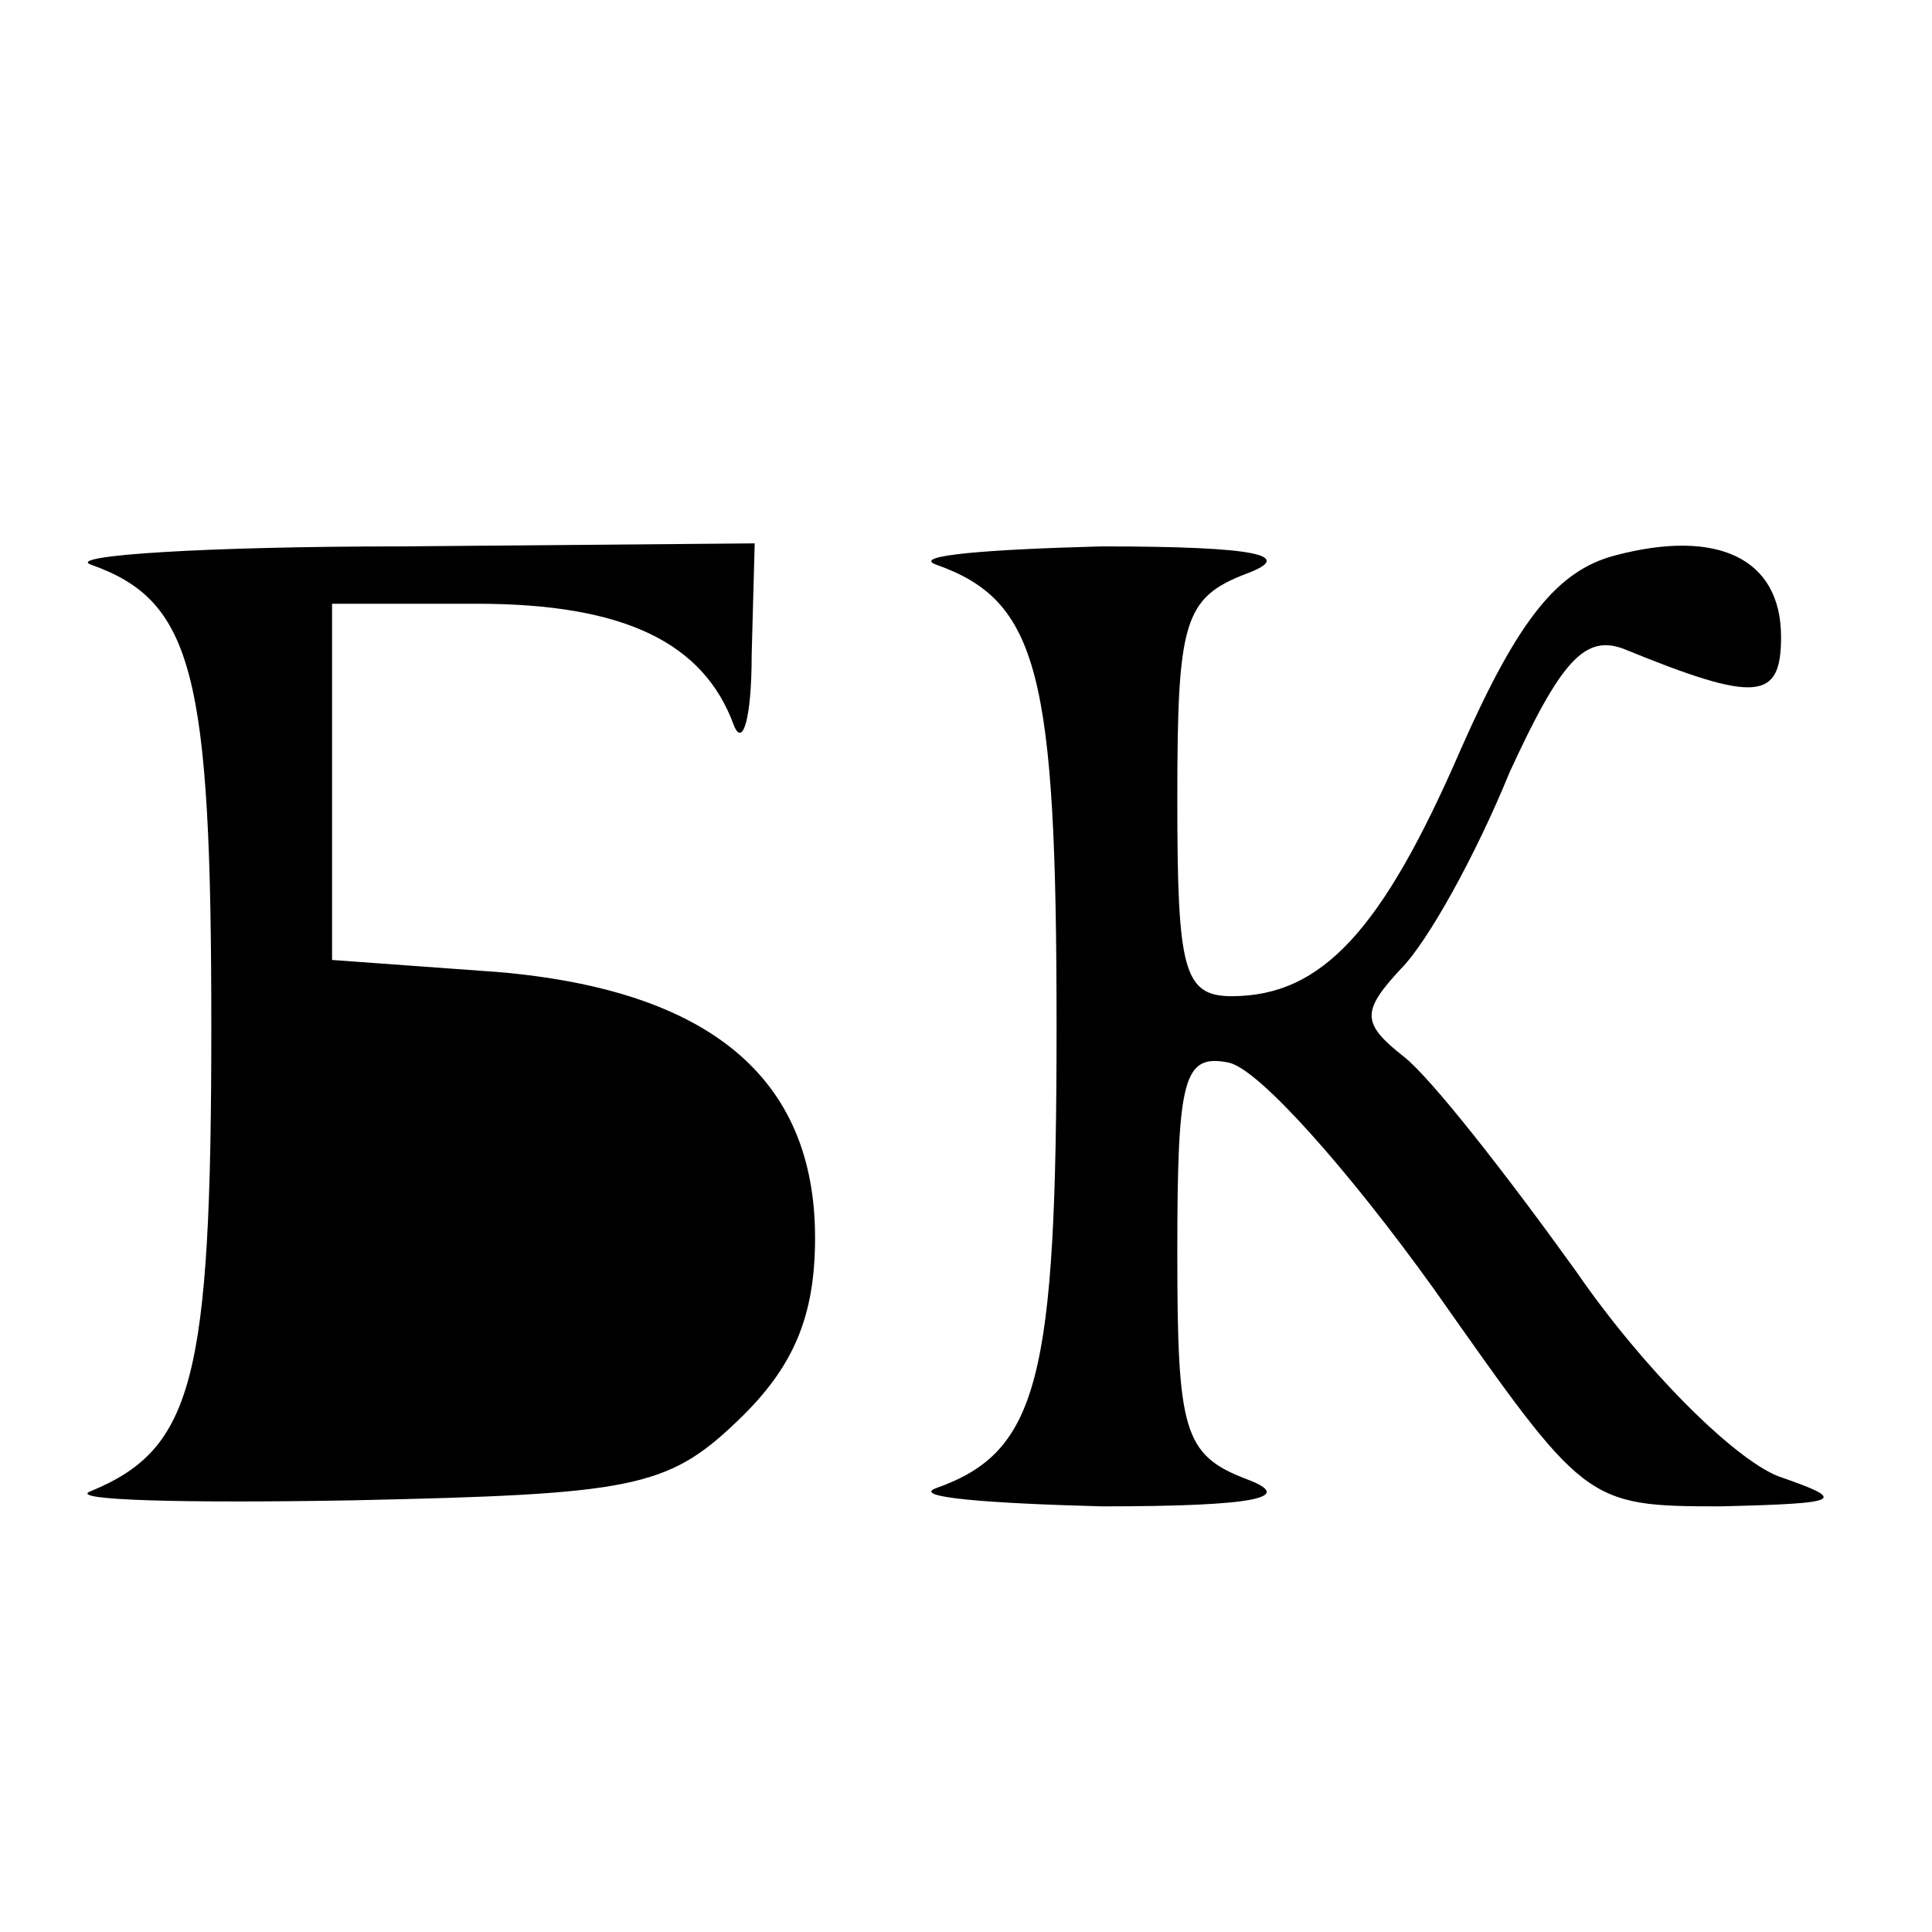 <svg version="1.0" xmlns="http://www.w3.org/2000/svg" width="85.333" height="85.333" viewBox="0 0 64 64"><path d="M3 18.7c3.4 1.2 4 3.6 4 15.3 0 11.7-.6 14-4 15.4-.8.3 3.1.4 8.7.3 9.2-.2 10.4-.4 12.7-2.6 1.9-1.8 2.6-3.5 2.6-6.1 0-5.3-3.5-8.2-10.5-8.8l-5.5-.4V20h4.8c4.9 0 7.5 1.3 8.5 4 .3.8.6-.2.6-2.3L25 18l-11.7.1c-6.5 0-11.1.3-10.3.6zm28 0c3.4 1.2 4 3.6 4 15.3 0 11.7-.6 14.1-4 15.3-.8.3 1.7.5 5.5.6 5.2 0 6.4-.3 4.8-.9-2.1-.8-2.3-1.6-2.3-7.5 0-5.8.2-6.6 1.7-6.3 1 .2 4 3.6 6.8 7.5 5 7.1 5 7.2 9.5 7.2 4.1-.1 4.2-.2 1.9-1-1.5-.6-4.5-3.6-6.7-6.8-2.3-3.2-4.8-6.4-5.7-7.1-1.4-1.1-1.4-1.5-.1-2.9.9-.9 2.5-3.8 3.6-6.5 1.7-3.7 2.5-4.6 3.8-4.1 4.4 1.8 5.2 1.7 5.2-.4 0-2.6-2.1-3.6-5.5-2.7-1.9.5-3.2 2.1-5.1 6.4-2.6 6-4.6 8.2-7.6 8.2-1.6 0-1.8-.9-1.8-6.5 0-5.9.2-6.7 2.3-7.5 1.6-.6.4-.9-4.8-.9-3.8.1-6.3.3-5.5.6z"/></svg>